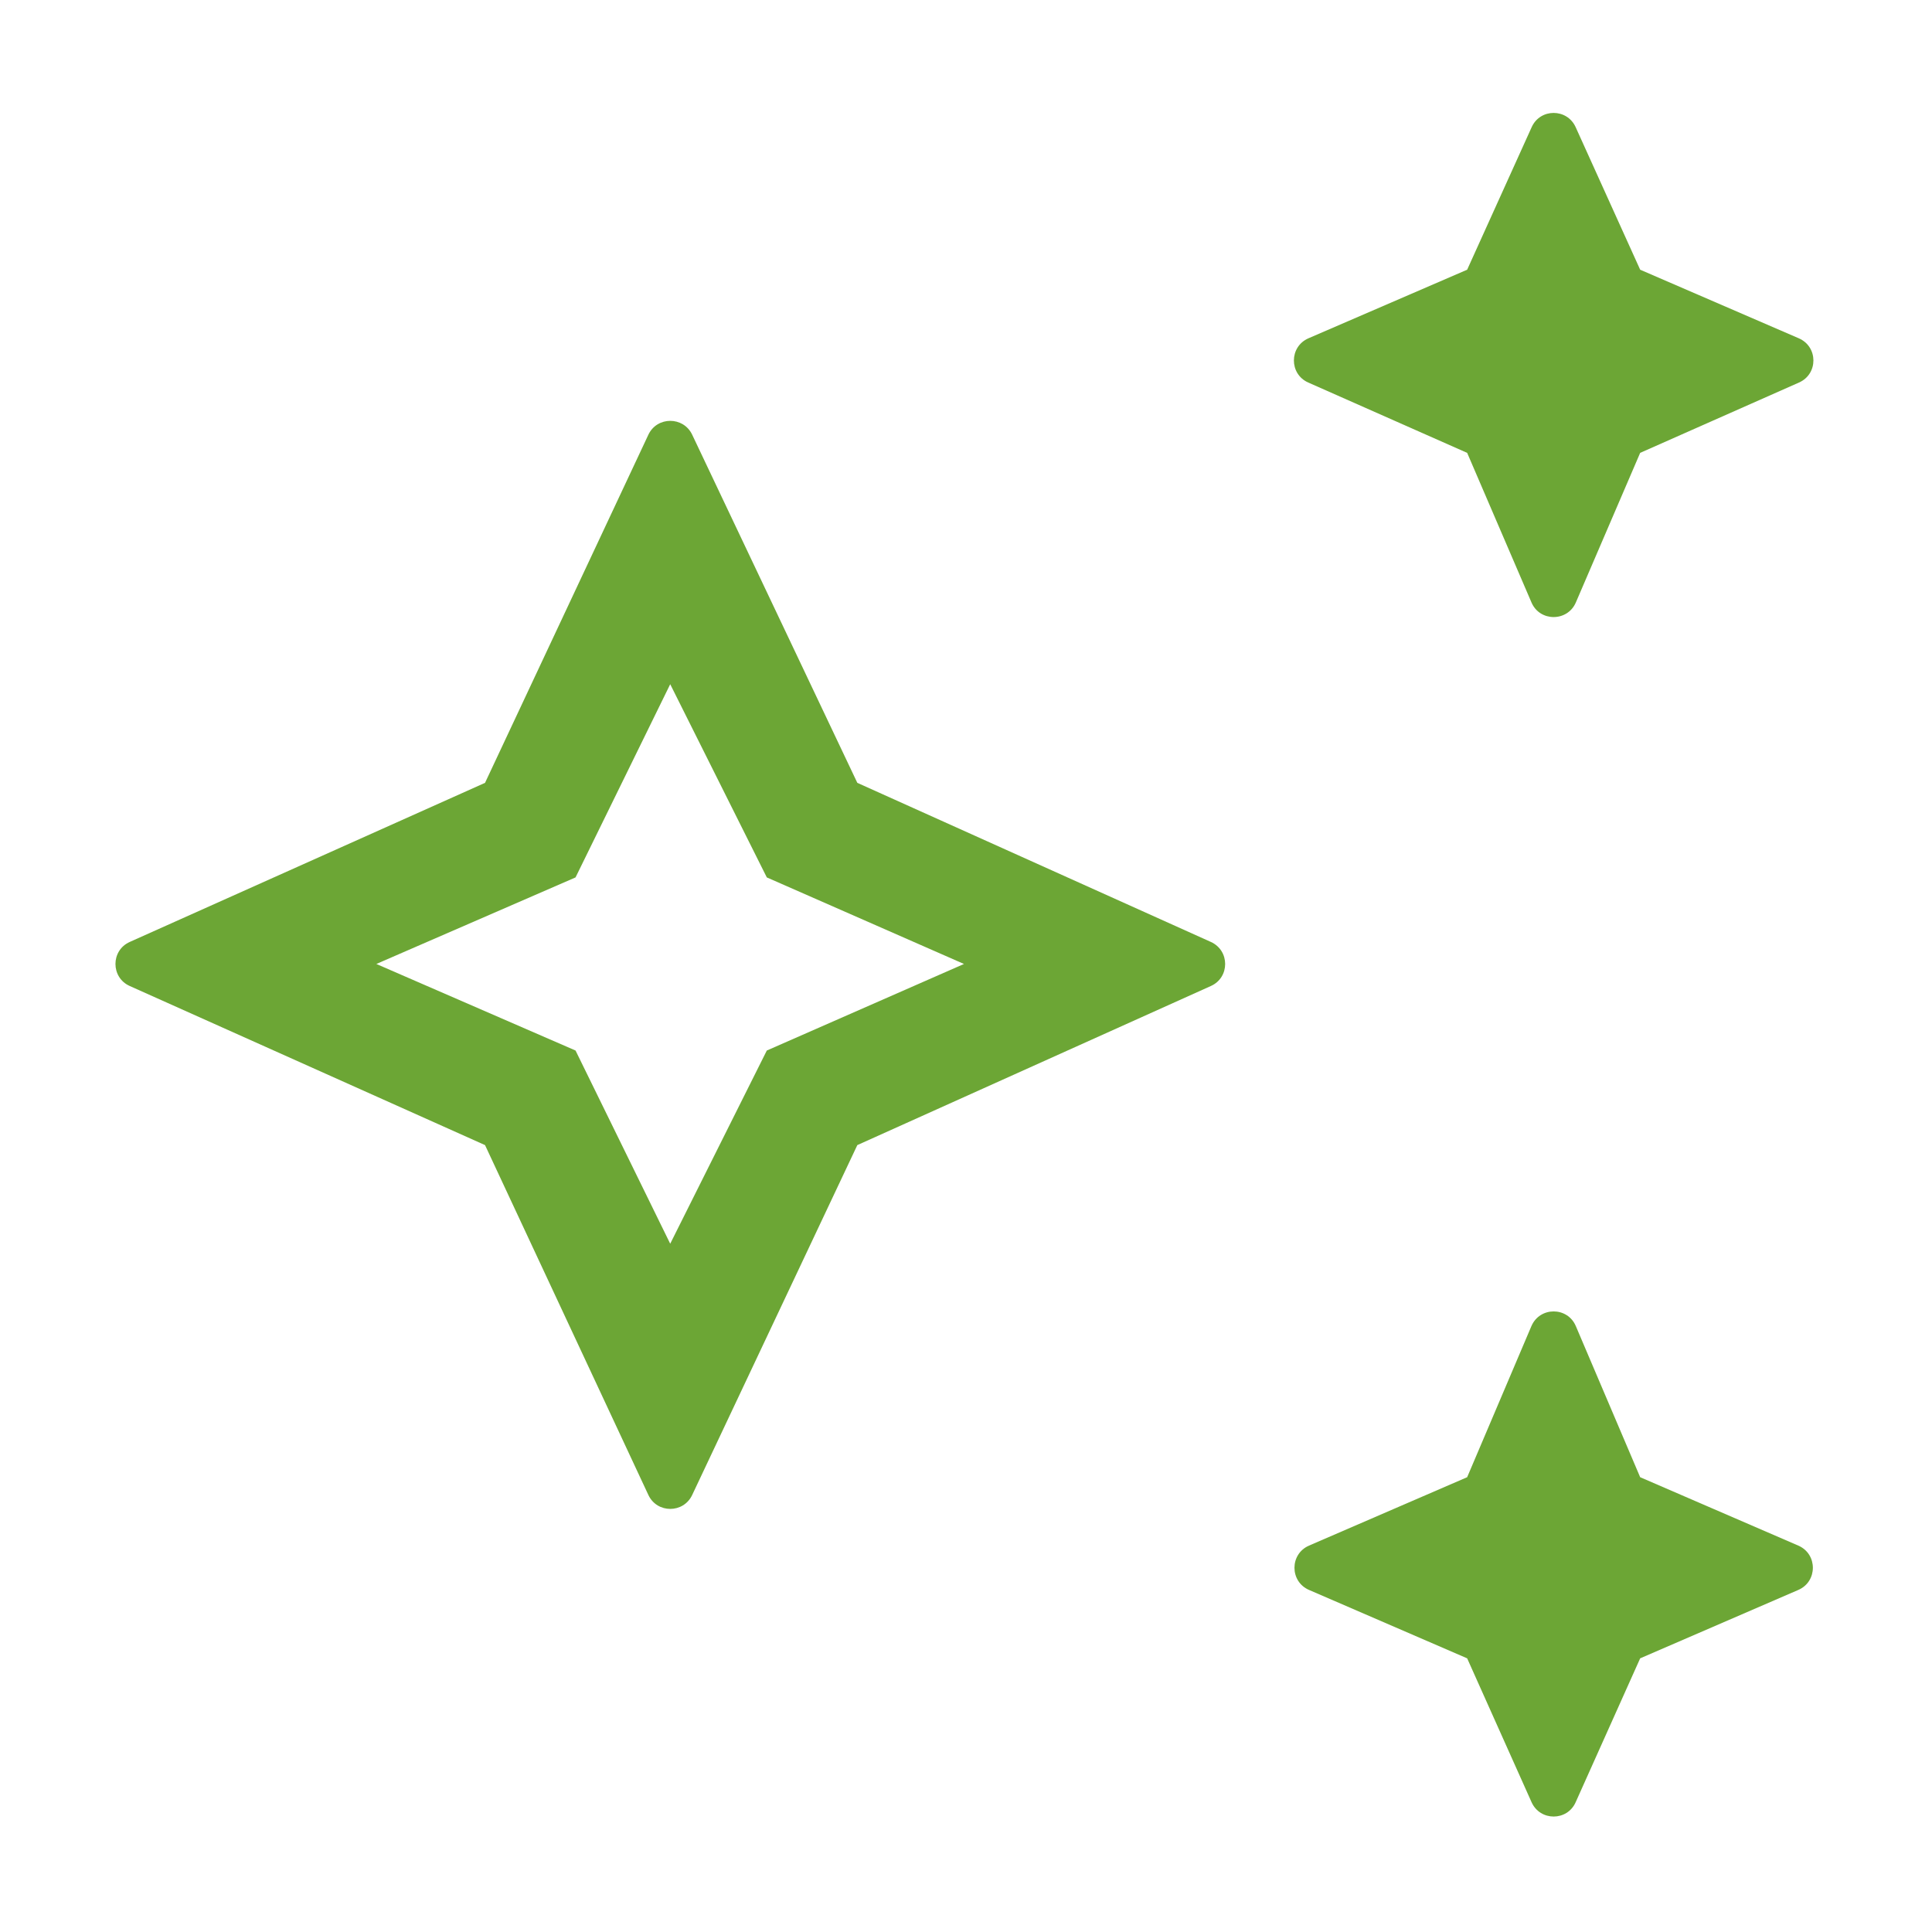 <svg xmlns="http://www.w3.org/2000/svg" width="20" height="20" viewBox="0 0 20 20" fill="none">
<path d="M16.313 6.237C16.226 6.438 15.94 6.438 15.854 6.237L15.188 4.688L13.543 3.96C13.344 3.872 13.345 3.589 13.545 3.502L15.188 2.792L15.856 1.316C15.944 1.12 16.222 1.12 16.311 1.316L16.979 2.792L18.621 3.502C18.822 3.589 18.823 3.872 18.623 3.96L16.979 4.688L16.313 6.237ZM16.311 18.657C16.223 18.854 15.944 18.854 15.855 18.657L15.188 17.167L13.551 16.459C13.35 16.372 13.35 16.087 13.551 16L15.188 15.292L15.853 13.728C15.94 13.525 16.227 13.525 16.313 13.728L16.979 15.292L18.616 16C18.817 16.087 18.817 16.372 18.616 16.459L16.979 17.167L16.311 18.657ZM7.165 15.477C7.074 15.668 6.802 15.668 6.712 15.476L5.021 11.854L1.343 10.207C1.146 10.119 1.146 9.839 1.343 9.751L5.021 8.104L6.712 4.5C6.802 4.309 7.074 4.309 7.165 4.499L8.875 8.104L12.535 9.751C12.732 9.84 12.732 10.119 12.535 10.207L8.875 11.854L7.165 15.477ZM6.938 12.875L7.938 10.875L9.979 9.979L7.938 9.083L6.938 7.083L5.958 9.083L3.896 9.979L5.958 10.875L6.938 12.875Z" fill="#6CA635"/>
</svg>